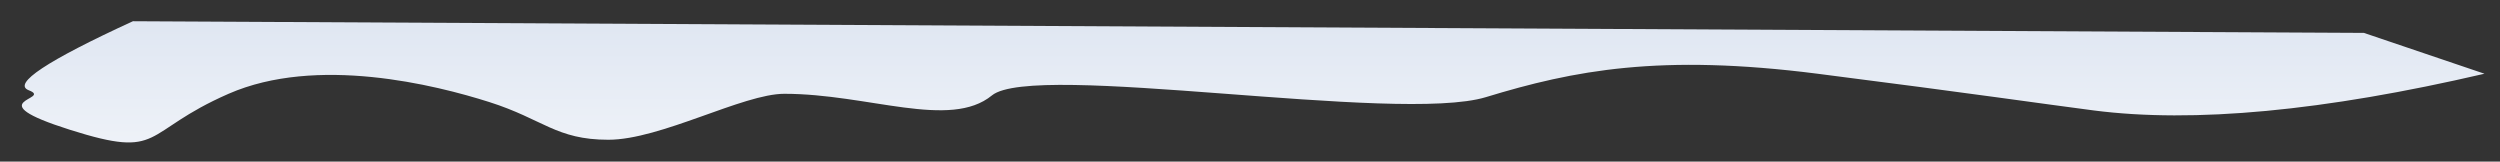 <?xml version="1.0" encoding="UTF-8"?>
<svg width="526px" height="34px" viewBox="0 0 526 34" version="1.1" xmlns="http://www.w3.org/2000/svg" xmlns:xlink="http://www.w3.org/1999/xlink">
    <rect x="0" y="0" width="526" height="34" fill="#333333" stroke="none"/>
    <!-- Generator: Sketch 63.1 (92452) - https://sketch.com -->
    <title>Path 135</title>
    <desc>Created with Sketch.</desc>
    <defs>
        <linearGradient x1="50%" y1="-25.642%" x2="50%" y2="191.854%" id="linearGradient-2">
            <stop stop-color="#DBE3F0" offset="0%"></stop>
            <stop stop-color="#FFFFFF" offset="100%"></stop>
        </linearGradient>
    </defs>
    <g id="V-Web-Final" stroke="none" stroke-width="1" fill="none" fill-rule="evenodd">
        <g id="documentation" transform="translate(-857, -714)" fill="url(#linearGradient-2)">
            <g id="HOW-TO-GUIDE-Copy" transform="translate(860, 714)">
                <g id="Group-51" transform="translate(0.933, 3.933)">
                    <path d="M10.763,23.368 C30.612,29.656 25.614,23.913 44.154,15.802 C62.694,7.69 87.645,13.928 99.01,17.537 C110.375,21.146 113.069,25.47 124.069,25.47 C135.07,25.47 152.405,15.802 161.085,15.802 C178.71,15.802 195.953,23.368 204.769,16.143 C213.585,8.918 290.143,22.162 308.708,16.502 C327.272,10.842 345.355,7.356 378.478,11.579 C411.601,15.802 426.127,17.953 436.582,19.302 C457.586,22.013 484.992,19.438 518.8,11.579 L493.43,2.987 L24.032,0.533 C5.906,8.862 -1.398,13.703 2.121,15.058 C7.4,17.089 -9.085,17.08 10.763,23.368 Z" id="Path-135"></path>
                </g>
            </g>
        </g>
    </g>
</svg>
